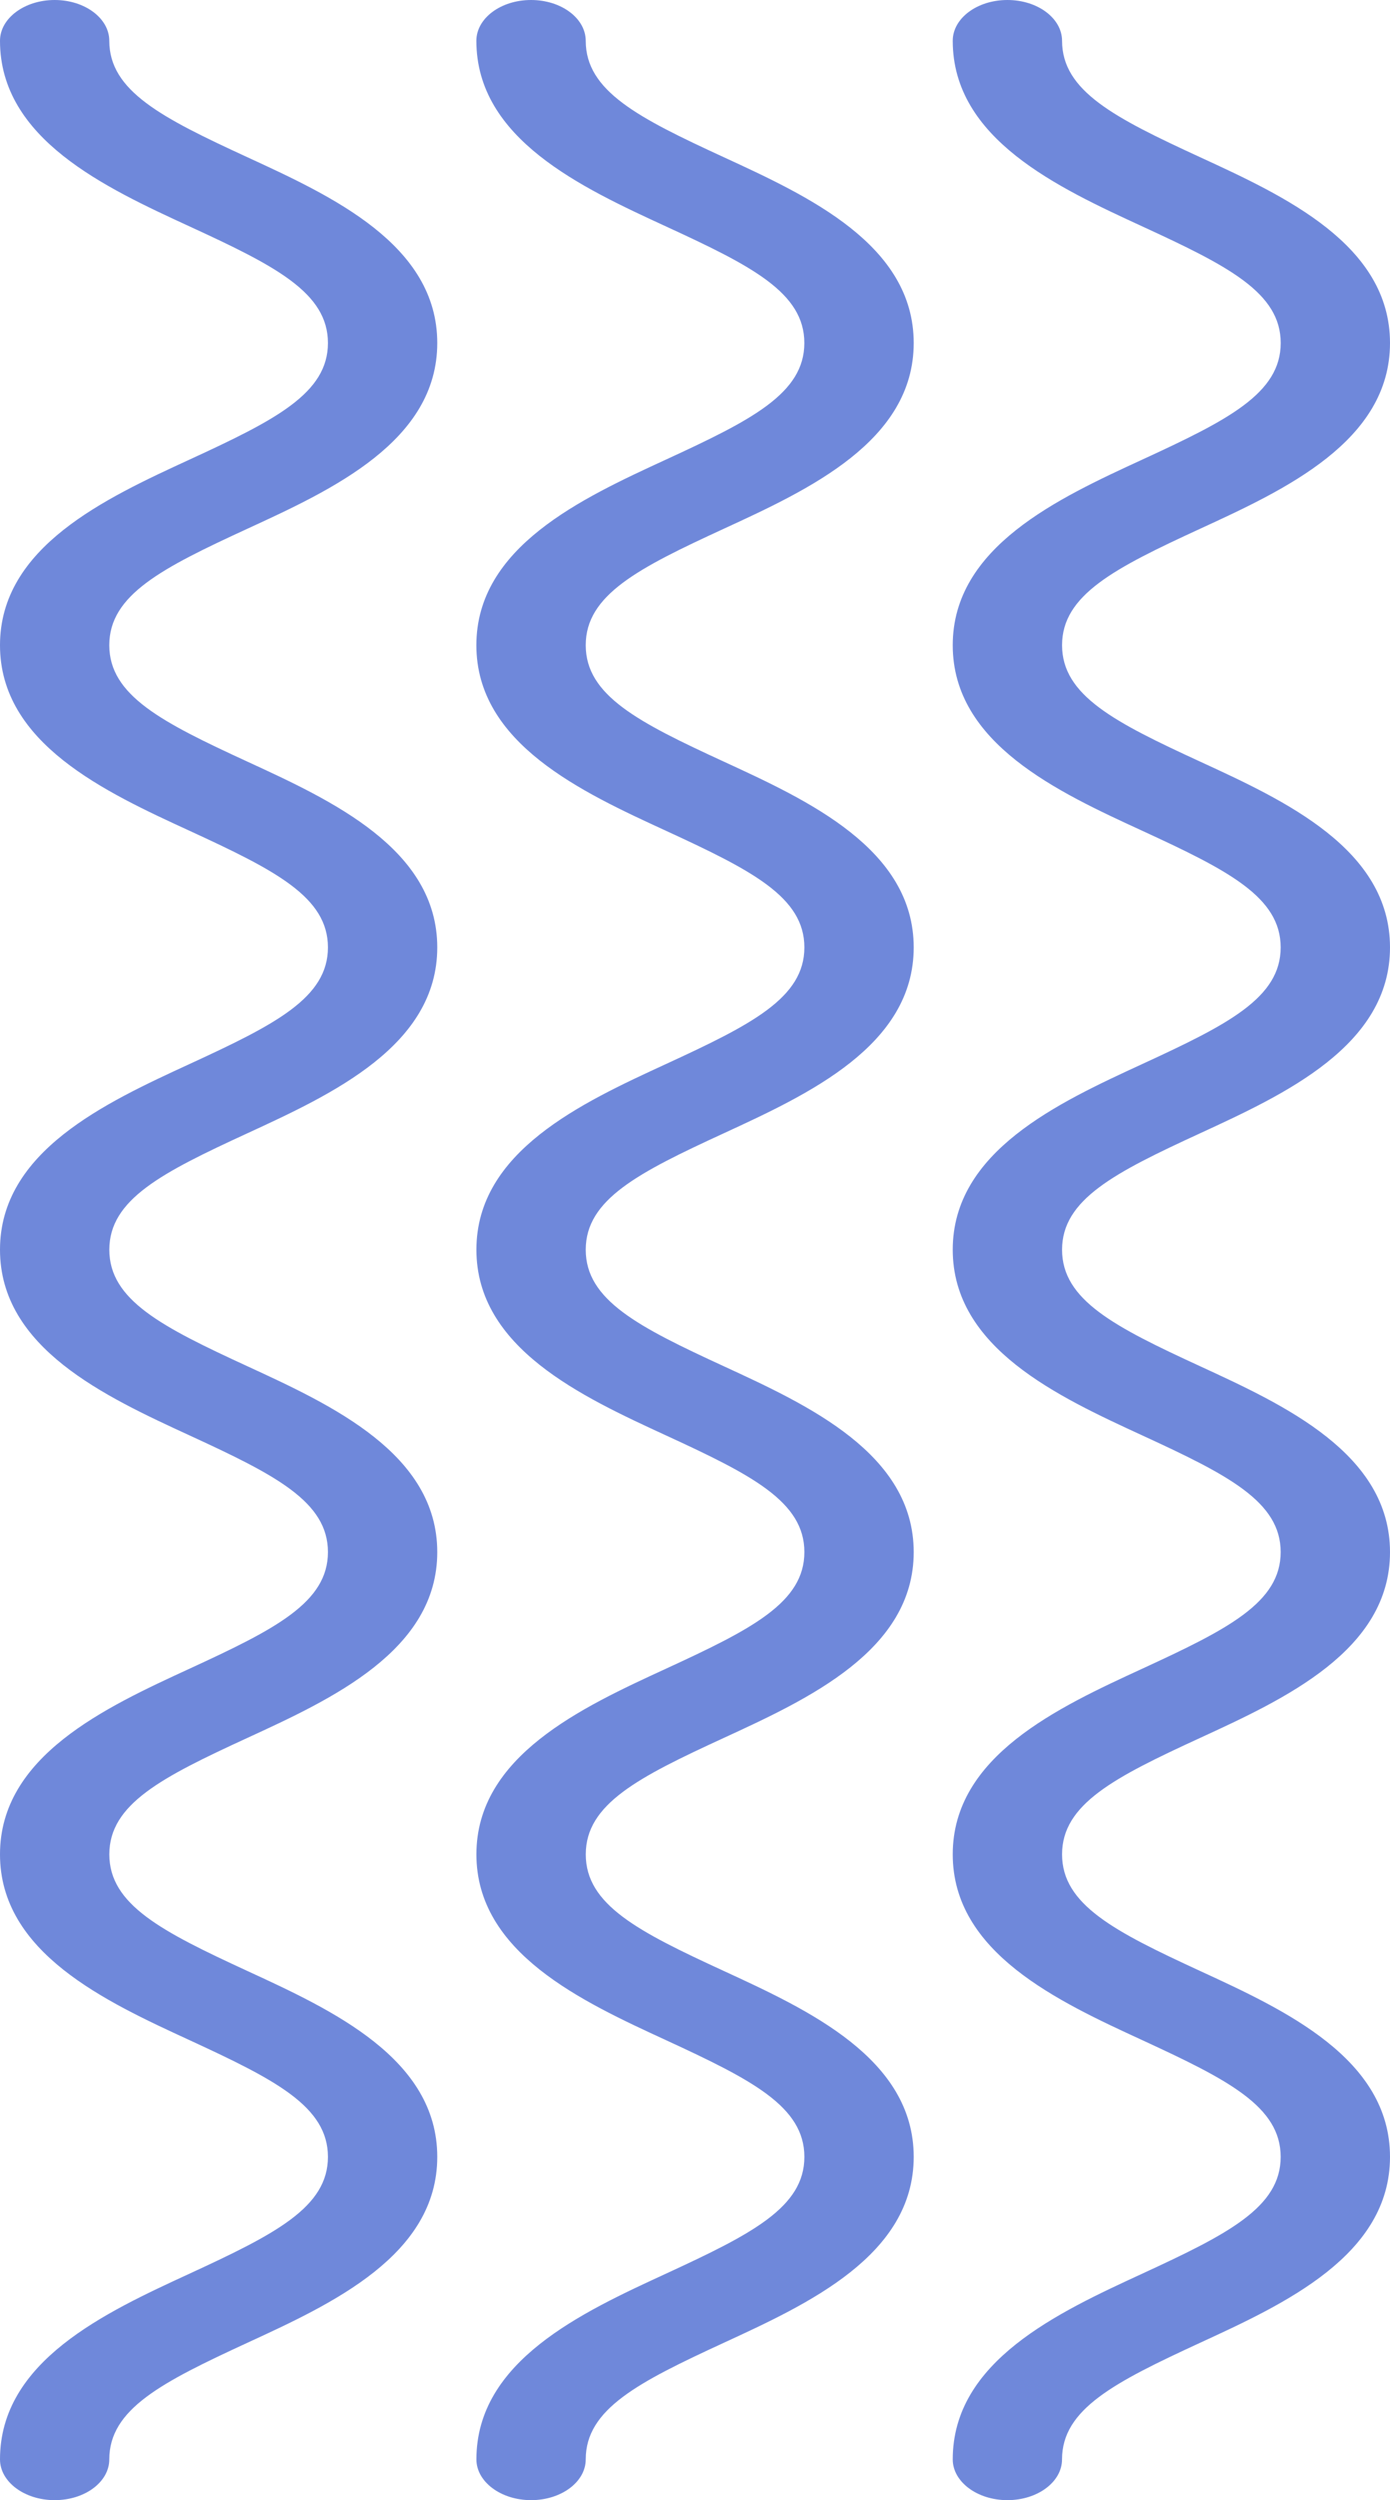 <svg xmlns="http://www.w3.org/2000/svg" width="37.253" height="67" viewBox="0 0 37.253 67">
  <g id="Grupo_1014923" data-name="Grupo 1014923" transform="translate(37.253) rotate(90)">
    <g id="Grupo_78414" data-name="Grupo 78414" transform="translate(0 0)">
      <path id="Trazado_114078" data-name="Trazado 114078" d="M57.8,0c-2.635,0-3.936,2.821-4.981,5.089-1.059,2.294-1.776,3.7-3.125,3.7s-2.065-1.406-3.121-3.7C45.529,2.821,44.228,0,41.594,0s-3.936,2.821-4.981,5.089c-1.057,2.294-1.774,3.7-3.122,3.7s-2.064-1.406-3.121-3.7C29.324,2.821,28.023,0,25.389,0S21.454,2.823,20.41,5.09c-1.057,2.293-1.773,3.7-3.12,3.7s-2.063-1.406-3.12-3.7C13.126,2.821,11.826,0,9.192,0S5.258,2.821,4.213,5.09c-1.057,2.293-1.773,3.7-3.12,3.7C.49,8.79,0,9.446,0,10.254s.49,1.465,1.093,1.465c2.633,0,3.934-2.821,4.979-5.089,1.056-2.294,1.773-3.7,3.12-3.7s2.063,1.406,3.12,3.7c1.045,2.268,2.346,5.089,4.979,5.089S21.224,8.9,22.268,6.63c1.057-2.294,1.773-3.7,3.121-3.7s2.064,1.406,3.121,3.7c1.045,2.268,2.346,5.089,4.98,5.089S37.425,8.9,38.471,6.63c1.056-2.294,1.773-3.7,3.122-3.7s2.064,1.406,3.121,3.7c1.044,2.268,2.346,5.089,4.98,5.089S53.632,8.9,54.677,6.63c1.059-2.294,1.776-3.7,3.124-3.7s2.066,1.406,3.125,3.7c1.045,2.268,2.347,5.089,4.982,5.089.6,0,1.092-.655,1.092-1.465S66.512,8.79,65.908,8.79c-1.349,0-2.066-1.406-3.125-3.7C61.738,2.821,60.437,0,57.8,0Z" transform="translate(0 25.534)" fill="#6f88da"/>
      <path id="Trazado_114079" data-name="Trazado 114079" d="M57.8,0c-2.635,0-3.936,2.823-4.981,5.089-1.059,2.3-1.776,3.7-3.125,3.7s-2.065-1.406-3.121-3.7C45.529,2.823,44.228,0,41.594,0s-3.936,2.823-4.981,5.09c-1.057,2.294-1.774,3.7-3.122,3.7s-2.064-1.406-3.121-3.7C29.324,2.823,28.023,0,25.389,0S21.454,2.824,20.41,5.09c-1.057,2.294-1.773,3.7-3.12,3.7s-2.063-1.406-3.12-3.7C13.126,2.823,11.826,0,9.192,0S5.258,2.823,4.213,5.09c-1.057,2.294-1.773,3.7-3.12,3.7C.49,8.791,0,9.446,0,10.256s.49,1.465,1.093,1.465c2.633,0,3.934-2.823,4.979-5.09,1.056-2.293,1.773-3.7,3.12-3.7s2.063,1.406,3.12,3.7c1.045,2.268,2.346,5.09,4.979,5.09S21.224,8.9,22.268,6.63c1.057-2.293,1.773-3.7,3.121-3.7s2.064,1.406,3.121,3.7c1.045,2.268,2.346,5.09,4.98,5.09S37.425,8.9,38.471,6.63c1.056-2.293,1.773-3.7,3.122-3.7s2.064,1.406,3.121,3.7c1.044,2.268,2.346,5.09,4.98,5.09S53.632,8.9,54.677,6.63c1.059-2.293,1.776-3.7,3.124-3.7s2.066,1.406,3.125,3.7c1.045,2.268,2.347,5.09,4.982,5.09.6,0,1.092-.657,1.092-1.465s-.488-1.465-1.092-1.465c-1.349,0-2.066-1.406-3.125-3.7C61.738,2.823,60.437,0,57.8,0Z" transform="translate(0 12.765)" fill="#6f88da"/>
      <path id="Trazado_114080" data-name="Trazado 114080" d="M57.8,0c-2.635,0-3.936,2.821-4.981,5.089-1.059,2.294-1.776,3.7-3.125,3.7s-2.065-1.406-3.121-3.7C45.529,2.821,44.228,0,41.594,0s-3.936,2.821-4.981,5.089c-1.057,2.294-1.774,3.7-3.122,3.7s-2.064-1.406-3.121-3.7C29.324,2.821,28.023,0,25.389,0S21.454,2.821,20.41,5.089c-1.057,2.294-1.773,3.7-3.12,3.7s-2.063-1.406-3.12-3.7C13.126,2.821,11.826,0,9.192,0S5.258,2.821,4.213,5.089c-1.057,2.294-1.773,3.7-3.12,3.7C.49,8.79,0,9.444,0,10.254s.49,1.465,1.093,1.465c2.633,0,3.934-2.823,4.979-5.09,1.056-2.293,1.773-3.7,3.12-3.7s2.063,1.406,3.12,3.7c1.045,2.268,2.346,5.09,4.979,5.09S21.224,8.9,22.268,6.63c1.057-2.294,1.773-3.7,3.121-3.7s2.064,1.406,3.121,3.7c1.045,2.266,2.346,5.089,4.98,5.089S37.425,8.9,38.471,6.63c1.056-2.294,1.773-3.7,3.122-3.7s2.064,1.406,3.121,3.7c1.044,2.266,2.346,5.089,4.98,5.089S53.632,8.9,54.677,6.63c1.059-2.294,1.776-3.7,3.124-3.7s2.066,1.406,3.125,3.7c1.045,2.266,2.347,5.089,4.982,5.089.6,0,1.092-.657,1.092-1.465S66.512,8.79,65.908,8.79c-1.349,0-2.066-1.406-3.125-3.7C61.738,2.821,60.437,0,57.8,0Z" fill="#6f88da"/>
    </g>
  </g>
</svg>
